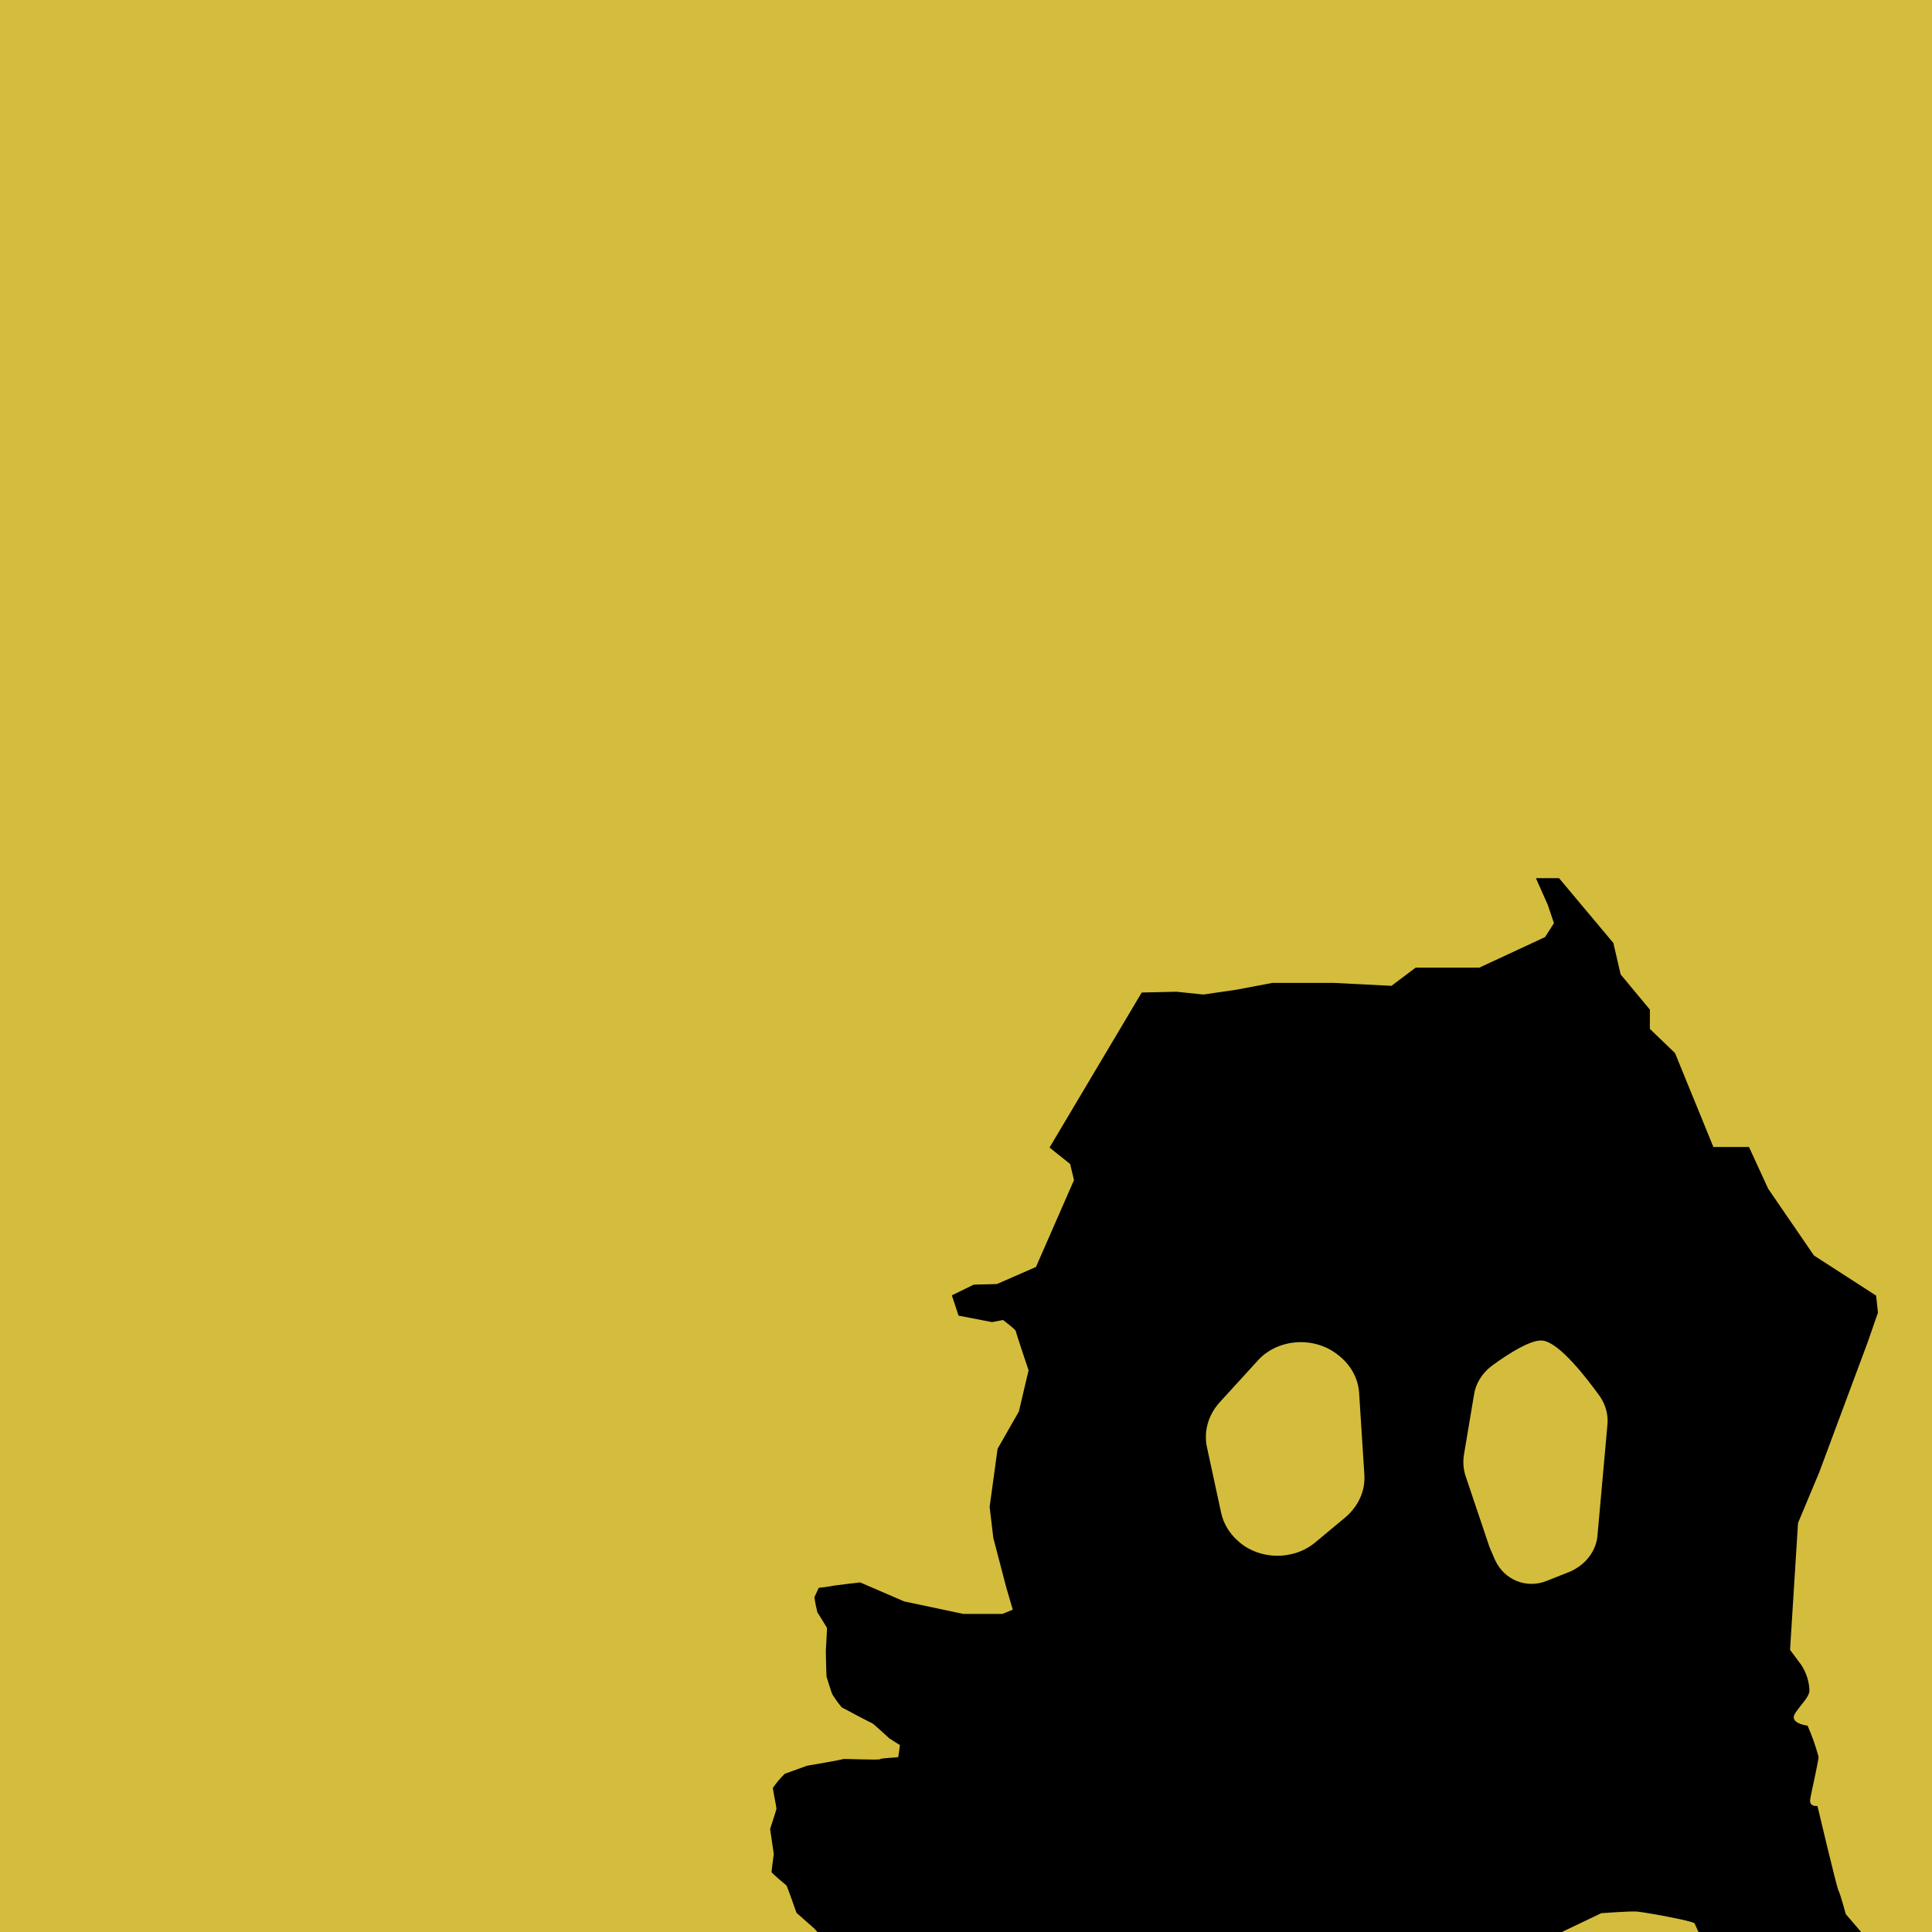 <svg width="143" height="143" viewBox="0 0 143 143" fill="none" xmlns="http://www.w3.org/2000/svg">
<rect width="143" height="143" fill="#D4BD3D"/>
<g clip-path="url(#clip0_207_5)">
<path d="M136.619 141.678C136.619 141.678 136.215 140.174 136.079 139.934C135.943 139.694 134.522 133.672 134.522 133.672C134.522 133.672 133.902 133.754 133.983 133.198C134.063 132.642 134.603 130.38 134.603 130.026C134.391 129.244 134.12 128.476 133.79 127.726C133.79 127.726 132.345 127.568 132.891 126.778C133.437 125.987 133.927 125.584 133.927 125.11C133.904 124.44 133.69 123.786 133.307 123.208L132.494 122.118L133.083 112.727L134.659 108.961L138.243 99.336L139 97.156L138.864 95.897L134.262 92.927L130.876 87.989L129.455 84.898H126.82L123.979 77.944L122.119 76.156V74.728L119.954 72.123L119.415 69.796L115.396 65H113.684L114.565 66.984L115.018 68.33L114.36 69.36L109.492 71.622H104.779L102.992 72.968L98.707 72.75H94.18L91.507 73.257L89.069 73.611L87.073 73.404L84.505 73.464L77.683 84.937L79.209 86.157L79.494 87.346L76.678 93.777L73.788 95.041L72.076 95.085L70.452 95.875L70.948 97.379L73.428 97.859L74.241 97.701C74.241 97.701 75.19 98.415 75.19 98.529C75.19 98.644 76.132 101.423 76.132 101.423L75.413 104.475L73.838 107.233L73.249 111.533L73.522 113.833L74.464 117.436L74.96 119.142L74.198 119.458H71.308L66.923 118.531L63.667 117.125C63.667 117.125 61.602 117.36 61.533 117.398C61.226 117.454 60.916 117.496 60.603 117.523L60.281 118.215C60.332 118.598 60.407 118.978 60.504 119.354C60.554 119.398 61.18 120.444 61.205 120.477C61.23 120.51 61.124 122.178 61.124 122.178C61.124 122.178 61.161 124.063 61.18 124.107C61.199 124.151 61.533 125.268 61.602 125.404C61.811 125.738 62.042 126.06 62.296 126.369C62.364 126.412 64.442 127.513 64.541 127.541C64.641 127.568 65.831 128.674 65.831 128.674L66.607 129.165C66.607 129.165 66.507 129.982 66.489 130.042C66.47 130.102 65.248 130.113 65.155 130.206C65.062 130.298 62.427 130.157 62.377 130.206C62.327 130.255 59.723 130.696 59.723 130.696L58.085 131.29C57.755 131.612 57.46 131.961 57.205 132.331C57.205 132.462 57.471 133.77 57.471 133.863C57.471 133.955 57 135.378 57 135.378C57 135.378 57.273 137.187 57.273 137.231C57.273 137.275 57.093 138.506 57.112 138.577C57.13 138.648 58.184 139.542 58.215 139.558C58.247 139.575 58.954 141.58 58.954 141.58C58.954 141.58 60.194 142.67 60.281 142.752C60.674 143.175 61.029 143.625 61.341 144.098C61.385 144.294 61.961 145.363 61.992 145.542C62.023 145.722 62.265 147.052 62.265 147.248C62.339 147.666 62.46 148.077 62.625 148.475C62.917 148.818 63.174 149.182 63.394 149.565C63.895 149.982 64.497 150.293 65.155 150.475C65.558 150.535 66.687 150.633 66.799 150.693C66.91 150.753 70.923 150.693 70.923 150.693L73.317 150.355C73.72 150.234 74.135 150.148 74.557 150.099C74.644 150.159 76.046 150.546 76.108 150.72C76.17 150.894 76.97 151.647 77.286 152.023C77.691 152.511 78.135 152.973 78.613 153.407C78.979 153.703 79.312 154.03 79.606 154.383C79.761 154.838 79.883 155.303 79.971 155.772L80.418 157.833V159.735C80.418 159.735 82.539 161.517 82.539 161.637C82.539 161.757 83.779 164.493 83.779 164.493C83.671 165.063 83.461 165.614 83.159 166.128C82.799 166.526 81.491 166.962 81.627 167.517C81.853 168.171 82.204 168.787 82.663 169.338C83.316 169.826 83.839 170.434 84.195 171.12C84.604 172.112 84.871 171.954 84.871 172.826C84.871 173.698 85.547 176.096 85.491 176.641C85.435 177.186 85.671 178.309 85.175 178.543C84.679 178.777 82.514 179.933 82.514 179.933L81.435 179.099L79.99 180.287L75.165 181.001L72.368 180.723L71.599 180.407C71.599 180.407 72.095 182.391 72.635 182.707C73.524 183.084 74.322 183.607 74.985 184.249C76.225 185.438 76.387 185.596 76.567 185.993C76.79 186.501 76.985 187.017 77.15 187.541C77.422 188.332 77.379 189.324 77.516 189.52C77.652 189.716 80.219 191.94 80.219 191.94L82.427 190.751C82.531 190.467 82.606 190.175 82.651 189.879C82.889 189.23 83.174 188.594 83.506 187.977C83.506 187.977 83.283 188.37 84.232 187.738C85.181 187.105 97.064 174.183 97.064 174.183L99.271 172.237L100.853 171.278C101.244 171.632 101.483 172.094 101.529 172.586C101.589 173.319 101.514 174.055 101.306 174.766C101.033 175.437 100.685 176.788 100.264 177.3C99.842 177.813 99.408 177.846 98.825 178.57C98.242 179.295 98.595 180.712 98.099 180.947C97.603 181.181 98.192 180.832 97.02 181.661C95.848 182.489 95.532 182.375 95.532 182.93C95.54 183.536 95.433 184.138 95.215 184.713C95.035 184.991 95.079 184.871 94.806 185.111C94.533 185.35 94.266 185.547 93.411 186.337C92.555 187.127 89.578 188.599 89.578 188.599C89.578 188.599 89.349 190.539 89.349 190.659C88.571 191.202 87.759 191.706 86.917 192.169L85.832 193.515C85.832 193.515 85.789 193.913 87.32 193.515C88.852 193.117 91.042 191.732 91.383 191.569C91.724 191.405 91.966 190.479 92.102 190.185C92.239 189.89 92.462 189.231 93.963 187.923C95.463 186.615 95.271 185.983 96.4 185.35C97.529 184.718 100.506 182.969 101.498 182.625C102.49 182.282 105.374 181.394 105.374 181.394L107.092 182.544L108.332 177.175L108.828 175.507L106.434 174.319L106.279 170.041L105.994 166.918L104.865 166.46L103.309 165.588L103.873 164.182L103.402 160.912L102.992 159.822L103.402 158.988L104.369 157.44L104.326 154.906L105.095 153.004L107.638 149.99L110.416 146.48L112.816 144.332L118.522 141.607C118.522 141.607 120.686 141.444 121.182 141.488C121.678 141.531 125.238 142.158 125.424 142.36C125.883 143.31 126.258 144.291 126.547 145.292C126.683 145.837 127.272 147.074 127.316 147.314C127.588 147.862 127.905 148.392 128.265 148.9C128.732 149.36 129.245 149.783 129.797 150.164C130.126 150.354 130.5 150.477 130.89 150.525C131.28 150.573 131.678 150.545 132.054 150.442C133.133 150.164 133.586 150.366 134.665 149.352C135.4 148.659 136.2 148.023 137.059 147.45C137.958 146.818 138.864 146.736 138.82 145.744C138.777 144.752 139.229 144.714 138.82 144.24L136.619 141.678ZM99.594 112.296L97.355 114.16C96.971 114.484 96.518 114.738 96.022 114.908C95.526 115.078 94.996 115.16 94.464 115.15C93.932 115.14 93.407 115.038 92.92 114.849C92.433 114.661 91.993 114.39 91.625 114.051C90.984 113.481 90.553 112.756 90.384 111.969L89.342 107.152C89.213 106.568 89.228 105.967 89.388 105.389C89.547 104.812 89.847 104.271 90.266 103.805L93.082 100.72C93.416 100.342 93.834 100.026 94.31 99.793C94.786 99.559 95.31 99.413 95.852 99.362C96.394 99.311 96.943 99.357 97.464 99.497C97.985 99.636 98.469 99.867 98.887 100.175L98.961 100.23C99.446 100.586 99.842 101.027 100.124 101.524C100.405 102.021 100.567 102.564 100.599 103.118L100.983 109.114C101.027 109.701 100.926 110.289 100.686 110.839C100.446 111.388 100.073 111.886 99.594 112.296ZM118.968 105.544L118.249 113.55C118.22 114.129 118.017 114.692 117.659 115.179C117.302 115.667 116.803 116.062 116.215 116.324L114.453 117.022C112.977 117.605 111.352 116.945 110.67 115.49L110.335 114.716C110.285 114.608 110.242 114.497 110.205 114.384L108.475 109.244C108.311 108.732 108.271 108.196 108.357 107.669L109.095 103.271C109.212 102.424 109.686 101.647 110.422 101.091C111.576 100.246 113.337 99.102 114.205 99.227C115.446 99.412 117.405 101.952 118.429 103.369C118.871 104.024 119.061 104.787 118.968 105.544Z" fill="black"/>
</g>
<defs>
<clipPath id="clip0_207_5">
<rect width="82" height="78" fill="white" transform="translate(57 65)"/>
</clipPath>
</defs>
</svg>
